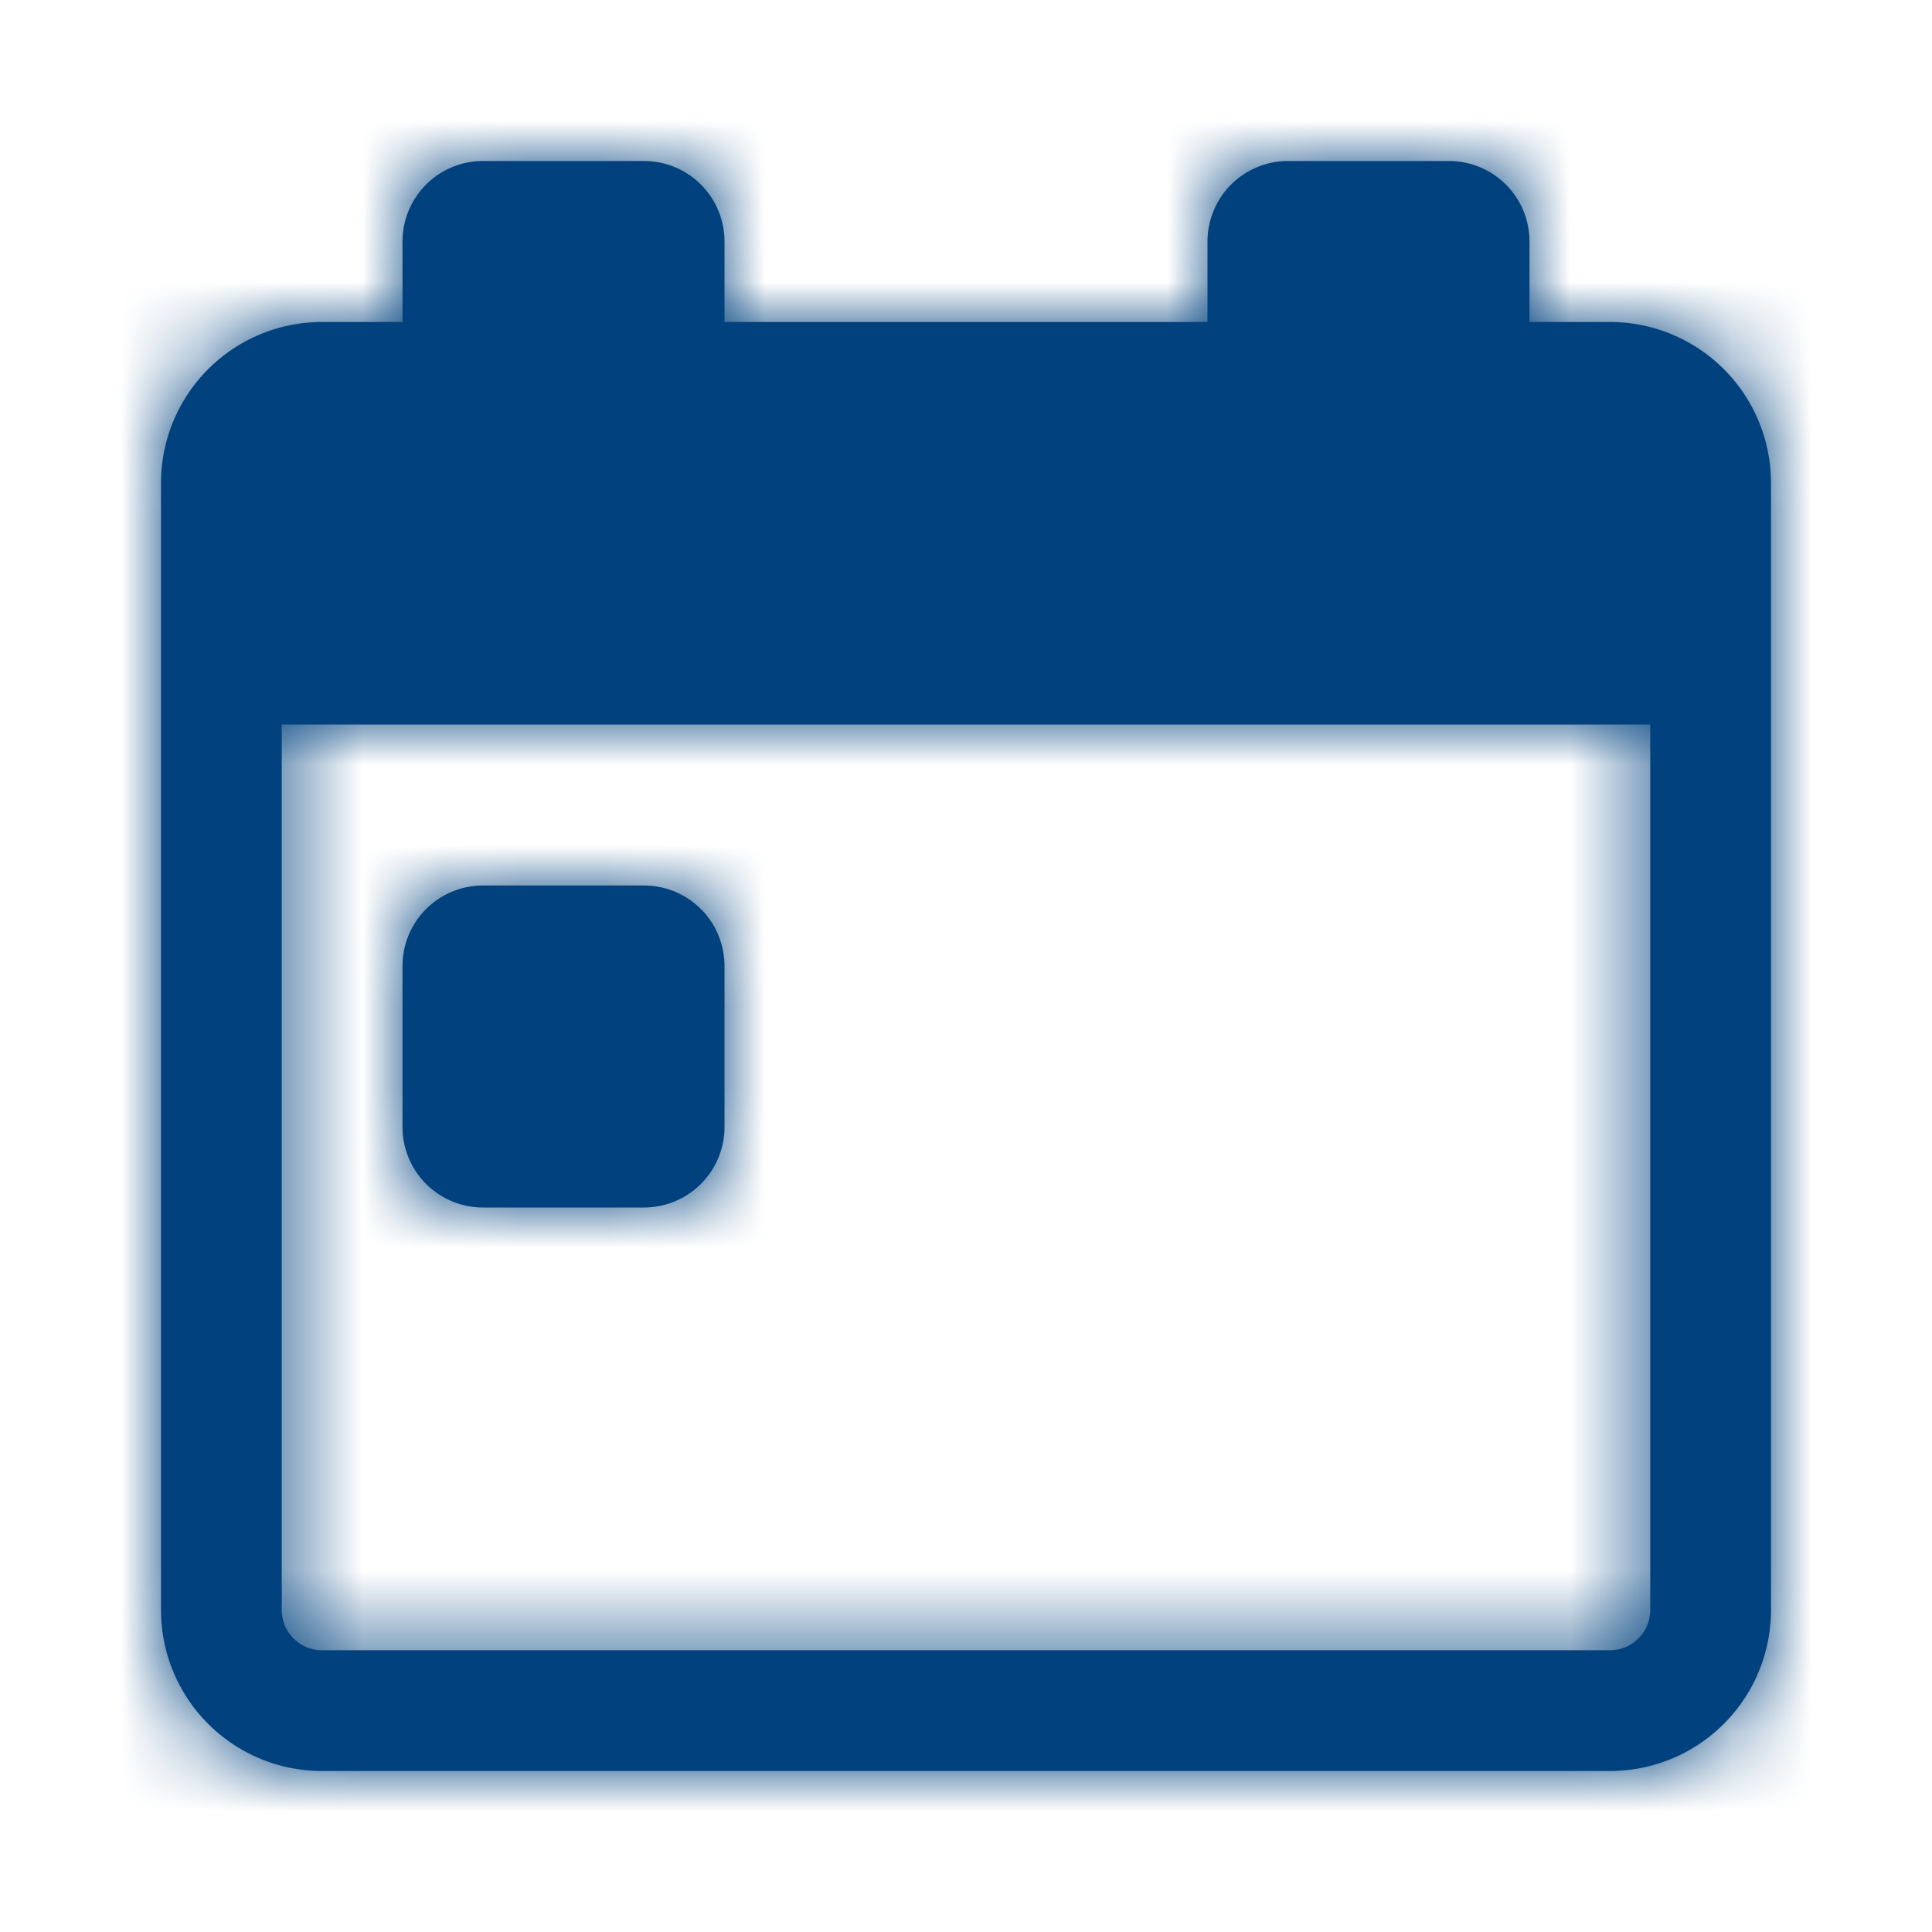 <svg width="24" height="24" fill="none" xmlns="http://www.w3.org/2000/svg"><path d="M5 12a1 1 0 011-1h2a1 1 0 011 1v2a1 1 0 01-1 1H6a1 1 0 01-1-1v-2z" fill="#00417E"/><path d="M5 3a1 1 0 011-1h2a1 1 0 011 1v1h6V3a1 1 0 011-1h2a1 1 0 011 1v1h1a2 2 0 012 2v14a2 2 0 01-2 2H4a2 2 0 01-2-2V6a2 2 0 012-2h1V3zM3.5 9v11a.5.5 0 00.5.5h16a.5.5 0 00.5-.5V9h-17z" fill="#00417E"/><mask id="a" style="mask-type:alpha" maskUnits="userSpaceOnUse" x="2" y="2" width="20" height="20"><path d="M5 12a1 1 0 011-1h2a1 1 0 011 1v2a1 1 0 01-1 1H6a1 1 0 01-1-1v-2z" fill="#000"/><path fill-rule="evenodd" clip-rule="evenodd" d="M5 3a1 1 0 011-1h2a1 1 0 011 1v1h6V3a1 1 0 011-1h2a1 1 0 011 1v1h1a2 2 0 012 2v14a2 2 0 01-2 2H4a2 2 0 01-2-2V6a2 2 0 012-2h1V3zM3.5 9v11a.5.5 0 00.5.5h16a.5.5 0 00.5-.5V9h-17z" fill="#000"/></mask><g mask="url(#a)"><path fill="#00417E" d="M0 0h24v24H0z"/></g></svg>